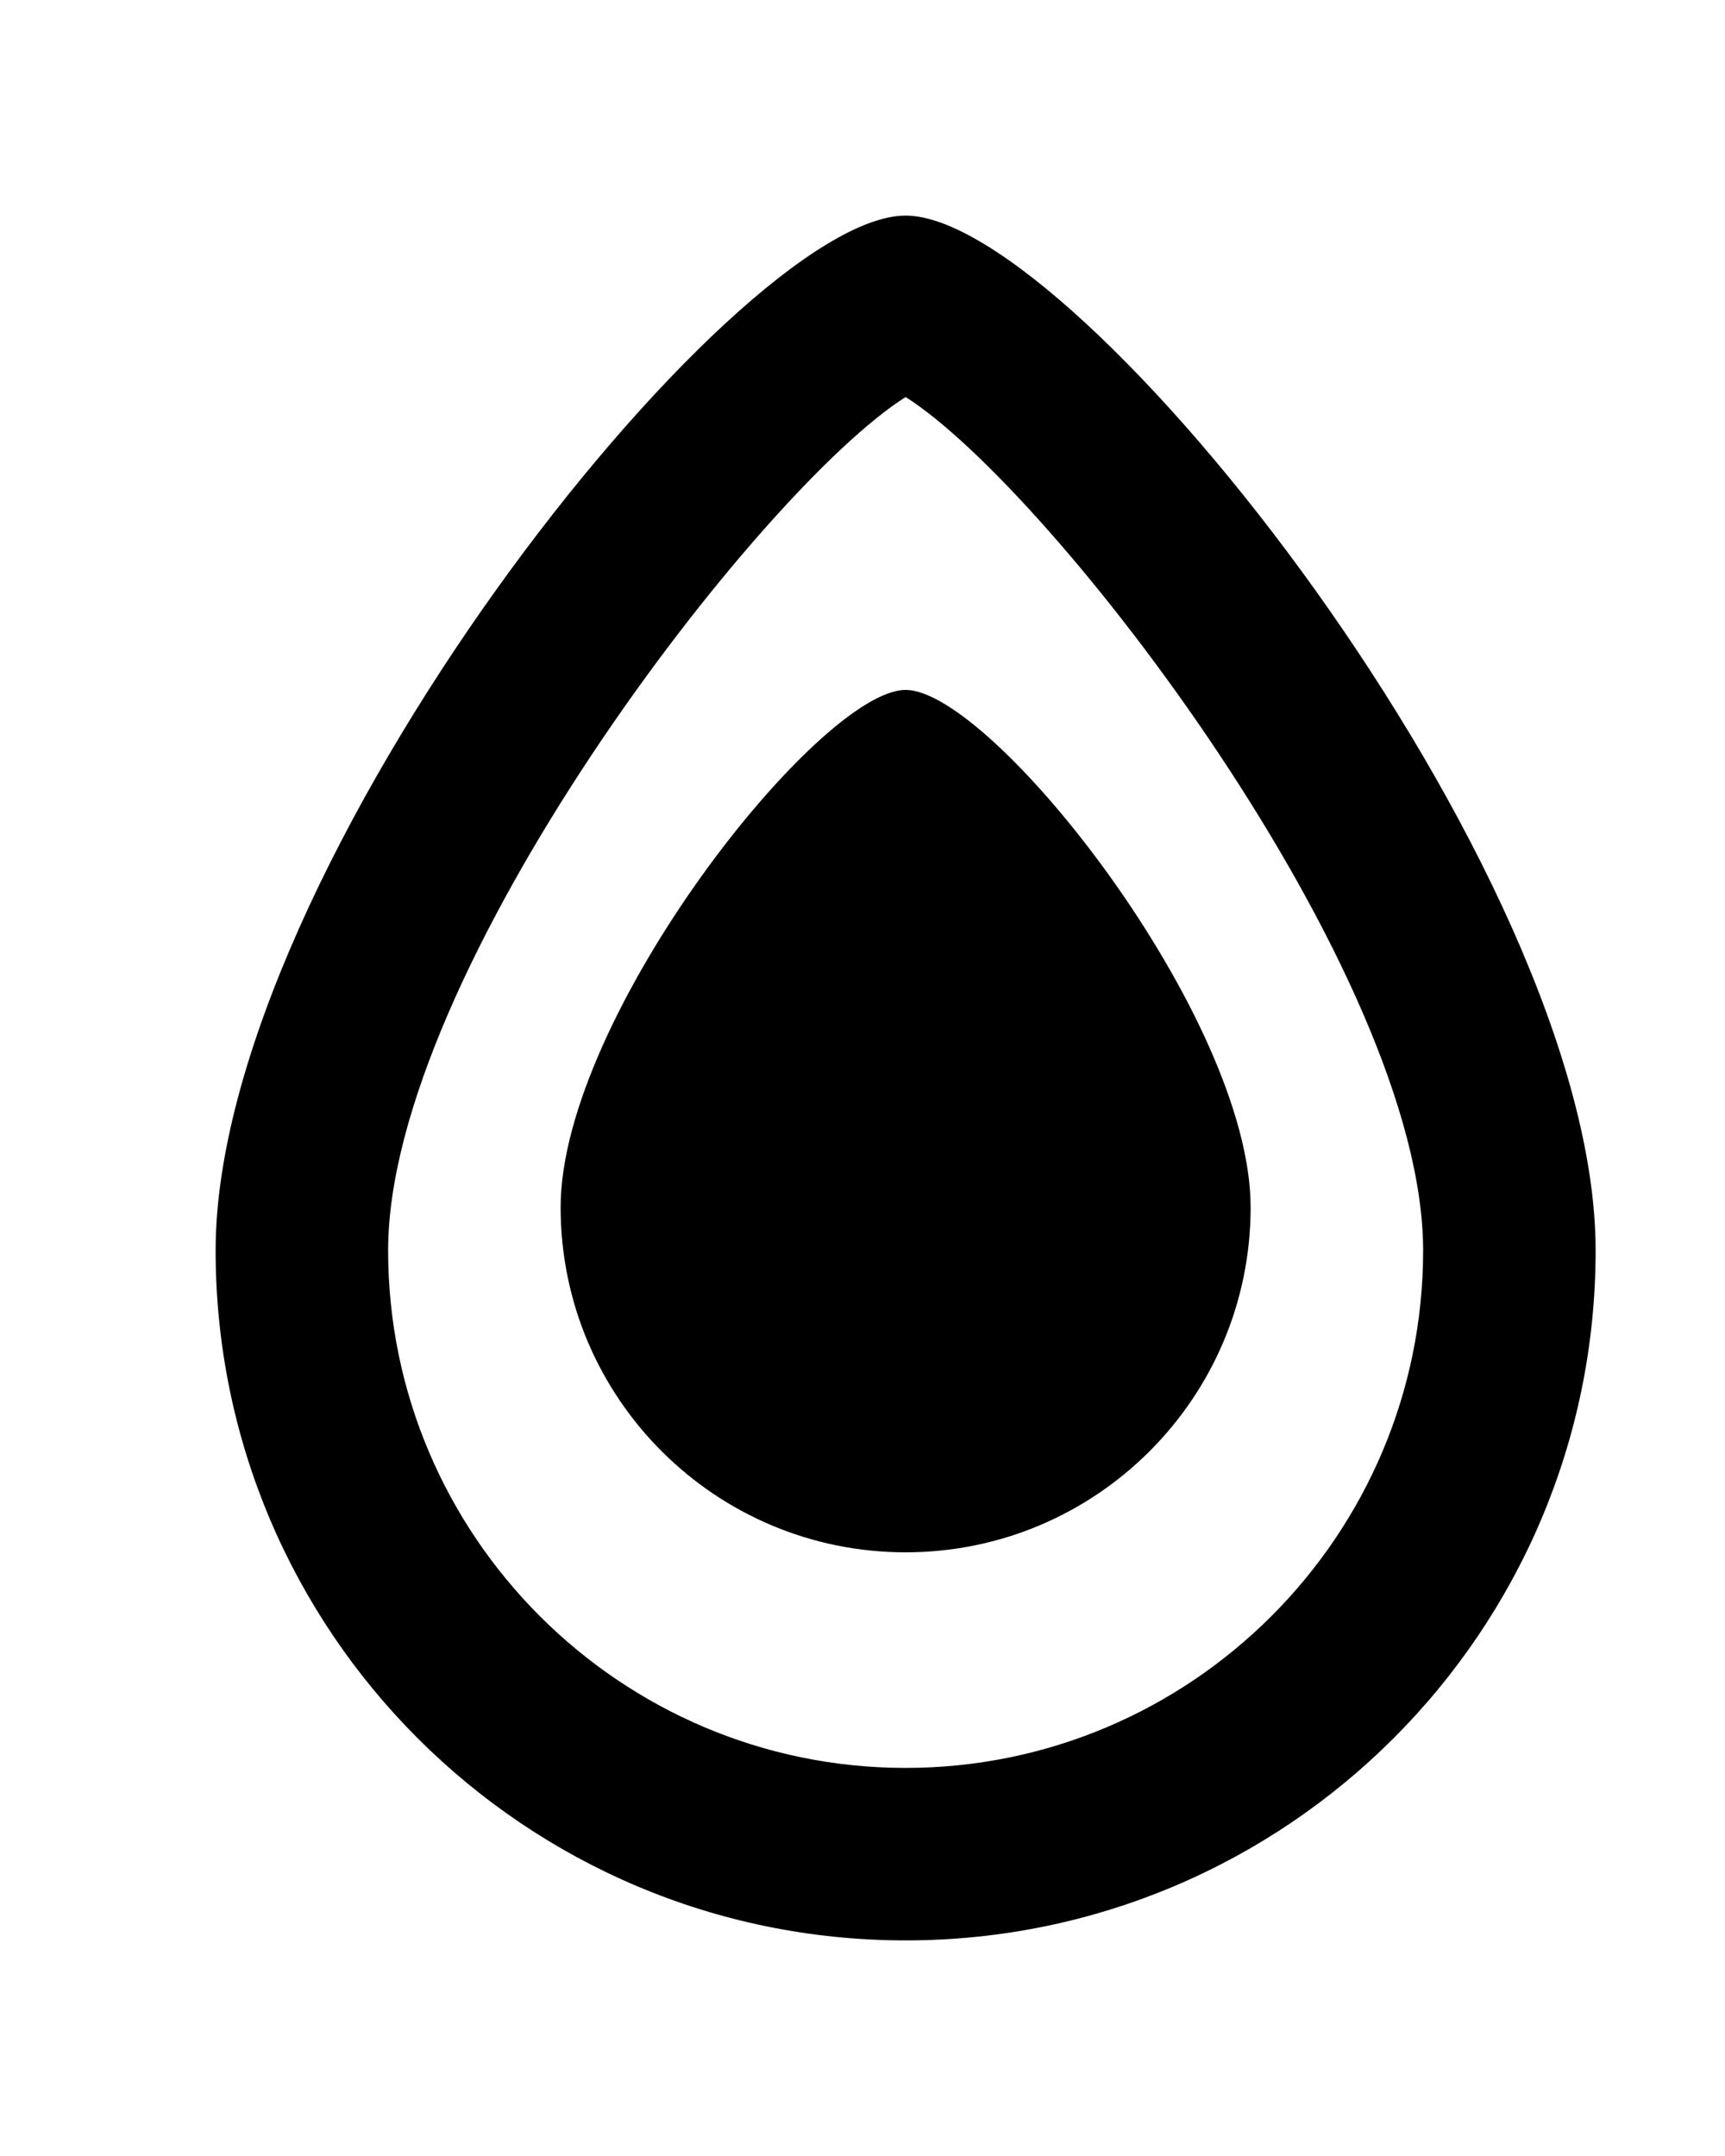 <!-- Generated by IcoMoon.io -->
<svg version="1.1" xmlns="http://www.w3.org/2000/svg" width="32" height="40" viewBox="0 0 32 40">
<title>mp-drop-2</title>
<path d="M26.4 23.2c0-5.15-6.883-14.114-9.6-15.834-2.717 1.72-9.6 10.683-9.6 15.834 0 5.293 4.307 9.6 9.6 9.6s9.6-4.307 9.6-9.6zM29.6 23.2c0 7.069-5.731 12.8-12.8 12.8s-12.8-5.731-12.8-12.8c0-7.069 9.6-19.2 12.8-19.2s12.8 12.131 12.8 19.2zM23.2 22.4c0 3.534-2.866 6.4-6.4 6.4s-6.4-2.866-6.4-6.4c0-3.534 4.8-9.6 6.4-9.6s6.4 6.066 6.4 9.6z"></path>
</svg>
